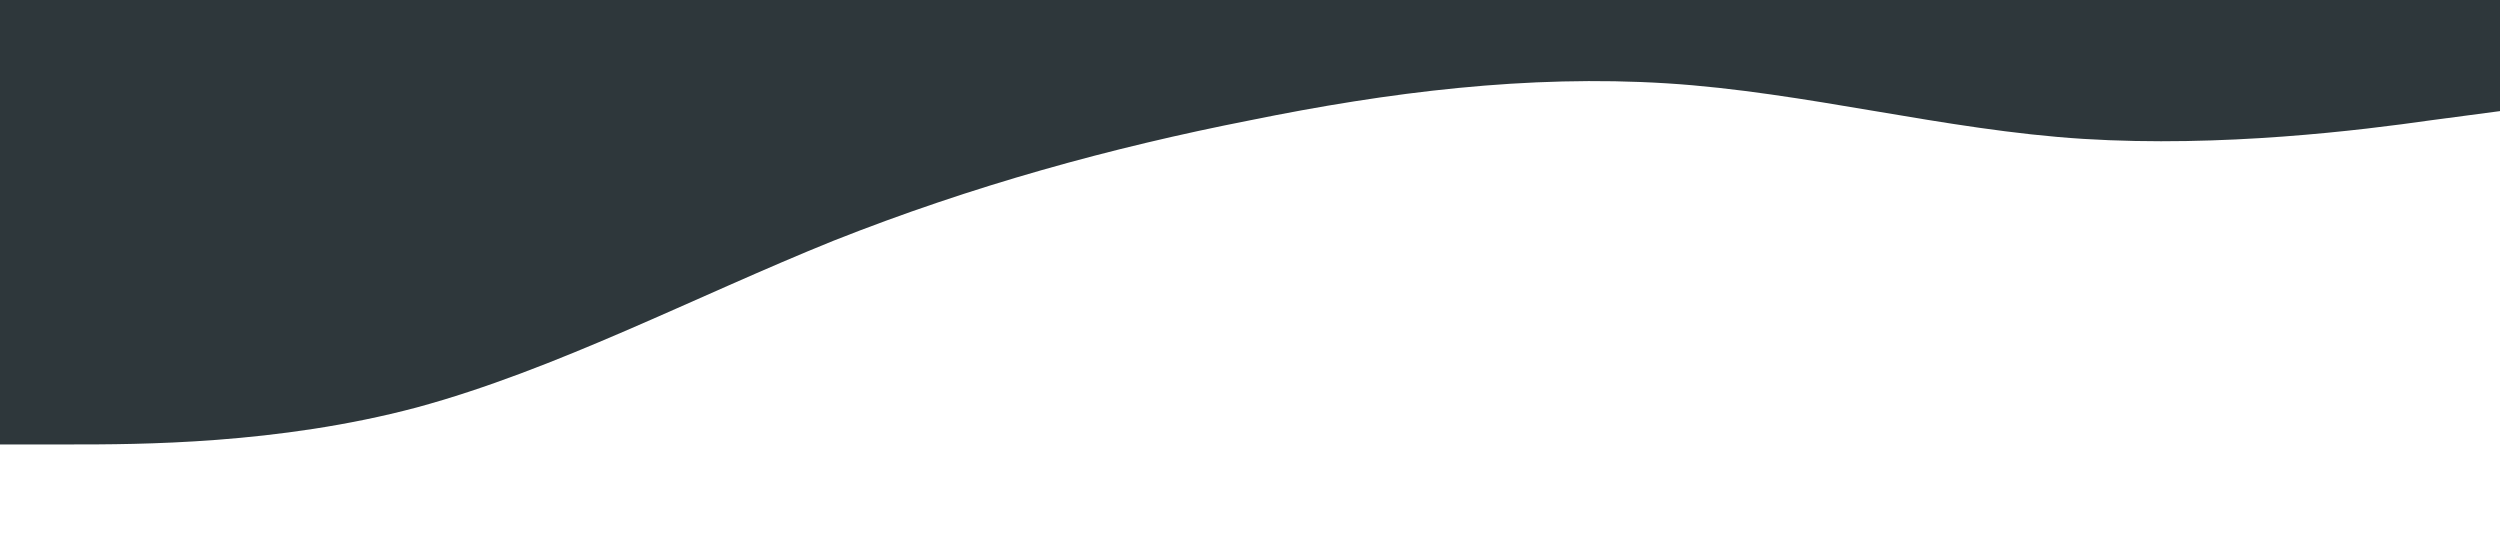 <?xml version="1.0" standalone="no"?><svg xmlns="http://www.w3.org/2000/svg" viewBox="0 0 1440 320"><path fill="#2E373B" fill-opacity="1" d="M0,256L40,256C80,256,160,256,240,234.7C320,213,400,171,480,138.7C560,107,640,85,720,69.3C800,53,880,43,960,48C1040,53,1120,75,1200,80C1280,85,1360,75,1400,69.3L1440,64L1440,0L1400,0C1360,0,1280,0,1200,0C1120,0,1040,0,960,0C880,0,800,0,720,0C640,0,560,0,480,0C400,0,320,0,240,0C160,0,80,0,40,0L0,0Z"></path></svg>